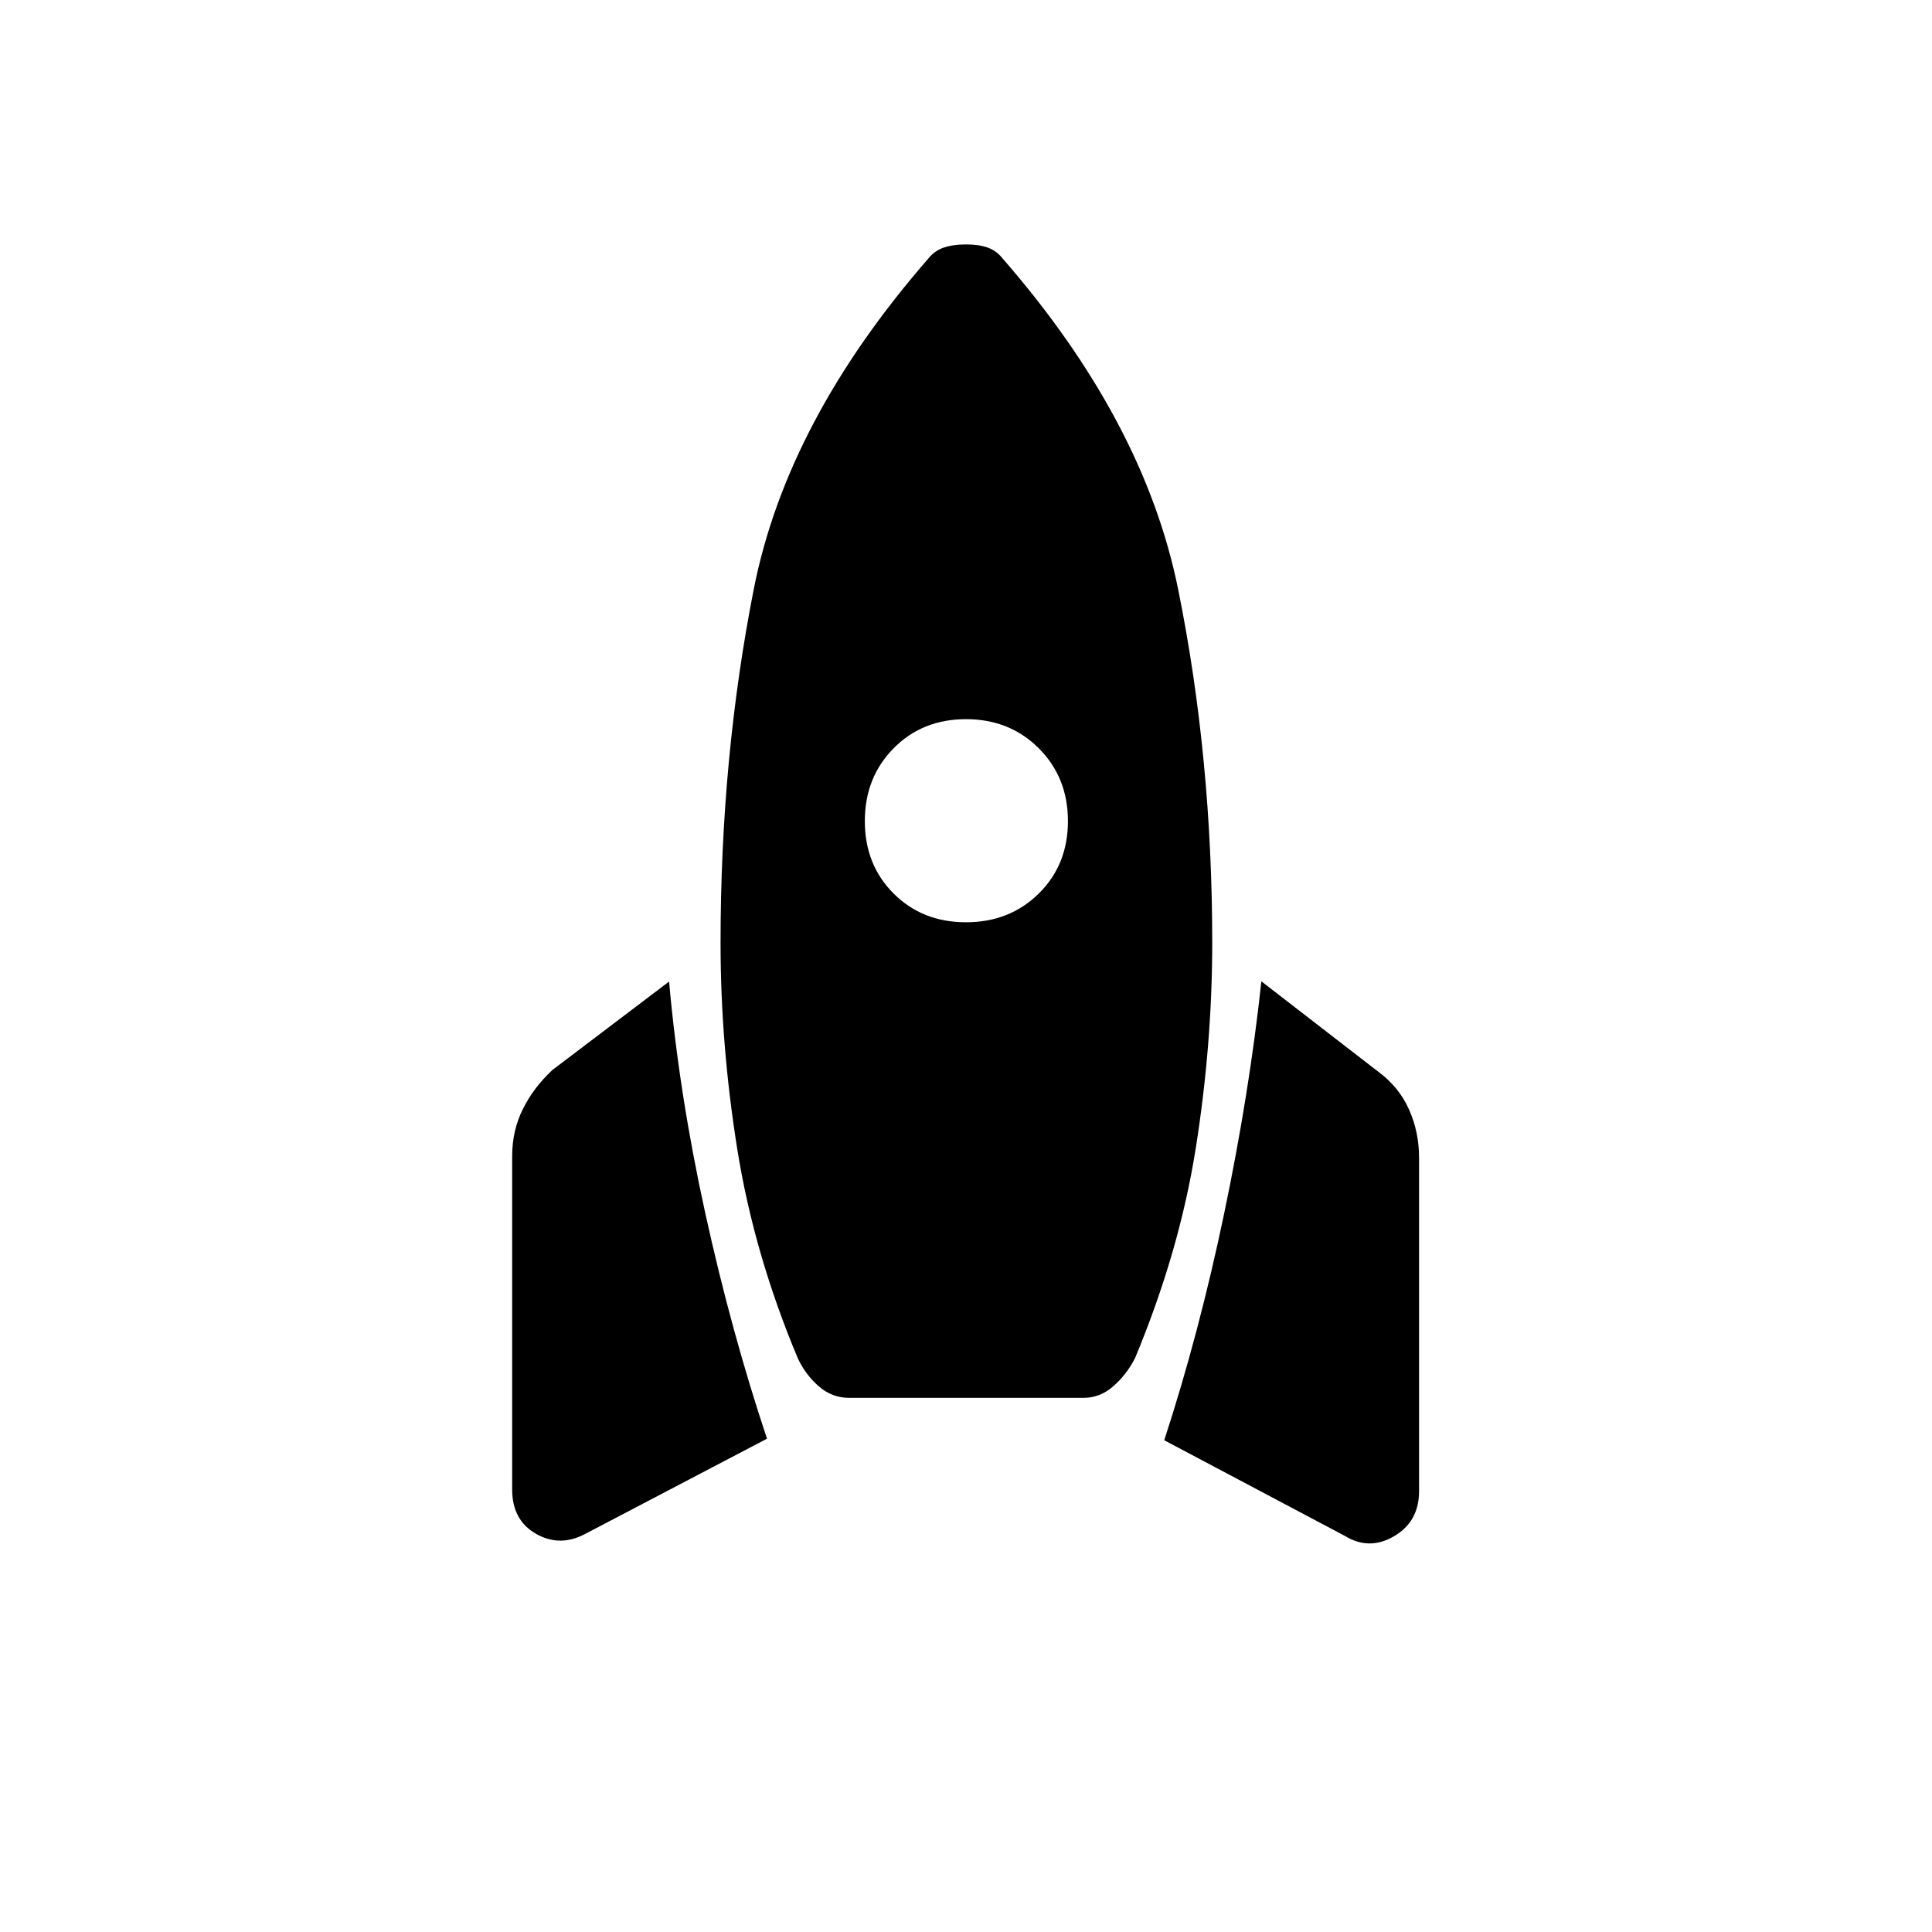 <svg xmlns="http://www.w3.org/2000/svg" height="20" viewBox="0 -960 960 960" width="20"><path d="M290.27-197.54q-12.42 6.35-24.1-.42-11.67-6.77-11.67-21.81v-165.85q0-12.65 5.33-23.32 5.32-10.68 14.63-19.37l58-43.96q5 56 17.98 115.06t30.68 112.09l-90.85 47.58Zm131.61-67.88q-8.46 0-15.03-5.73-6.58-5.73-10.43-13.93-21.73-51.8-30.05-103.77-8.33-51.96-8.33-102.69 0-92 16.5-175.71 16.5-83.71 86.88-164.44 2.96-3.73 7.54-5.29t11.04-1.56q6.46 0 10.79 1.56 4.33 1.56 7.29 5.29 70.38 80.73 87.32 164.44 16.95 83.71 16.95 175.71 0 50.23-8.14 101.81-8.13 51.58-30.25 104.65-4.23 8.2-10.81 13.93-6.57 5.73-14.65 5.73H421.88ZM480-501.73q21.69 0 36.17-14.29T530.65-552q0-21.69-14.48-36.17T480-602.65q-21.69 0-35.98 14.48-14.29 14.48-14.29 36.17t14.29 35.98q14.29 14.29 35.98 14.29Zm188.35 304.96-89.85-47.58q17.31-53.03 29.79-112.73 12.48-59.69 18.48-115.3l58 44.84q10.42 7.69 15.38 18.87 4.97 11.17 4.97 23.82V-219q0 15.04-12.37 22.31t-24.4-.08Z"/></svg>